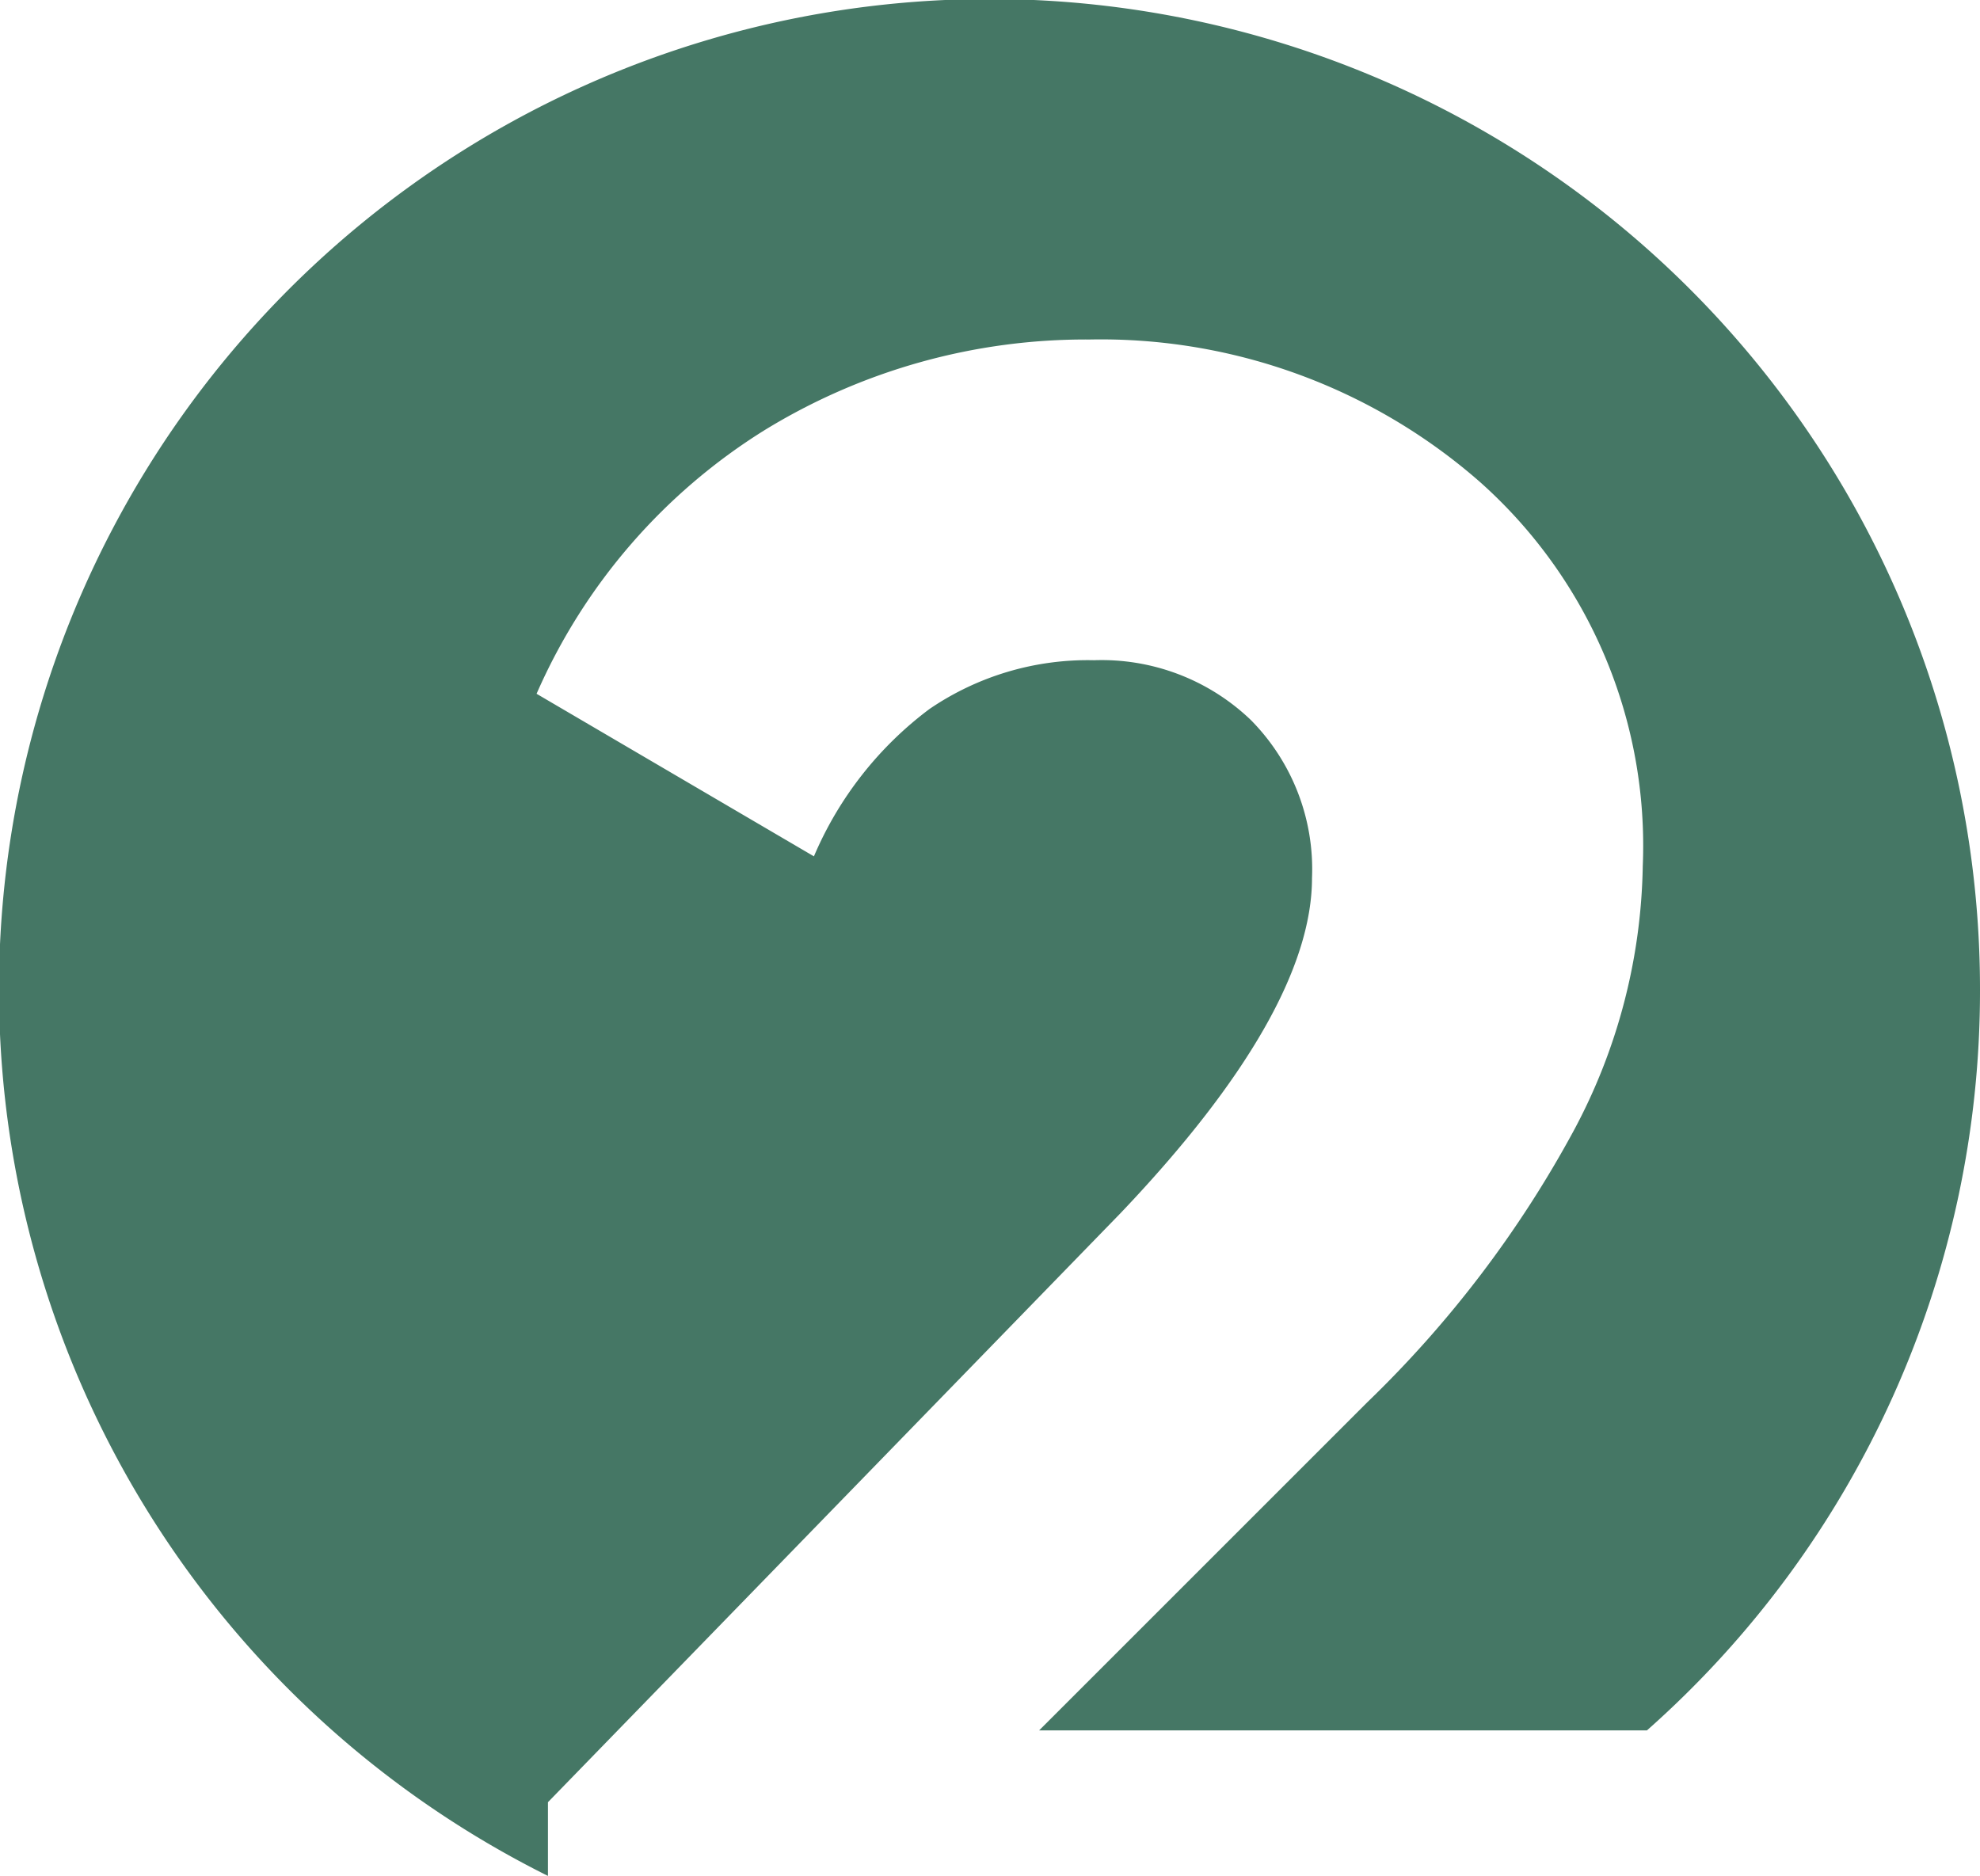 <svg xmlns="http://www.w3.org/2000/svg" width="43" height="40.745" viewBox="0 0 43 40.745">
  <g id="Grupo_651" data-name="Grupo 651" transform="translate(-139 -2074)">
    <path id="Subtração_3" data-name="Subtração 3" d="M11.9,40.745h0A21.511,21.511,0,1,1,43,21.5a21.446,21.446,0,0,1-7.233,16.084h-13.2l7.124-7.124a24.186,24.186,0,0,0,4.485-5.9,12.569,12.569,0,0,0,1.5-5.746,10.572,10.572,0,0,0-3.536-8.346,12.49,12.49,0,0,0-8.476-3.094,13.332,13.332,0,0,0-7.071,1.976,12.768,12.768,0,0,0-4.94,5.719L17.676,18.6a7.814,7.814,0,0,1,2.509-3.2A6.1,6.1,0,0,1,23.76,14.34a4.68,4.68,0,0,1,3.406,1.3,4.607,4.607,0,0,1,1.327,3.432c0,1.932-1.4,4.381-4.16,7.28L11.9,39.144v1.6Z" transform="translate(139 2074)" fill="#457765"/>
  </g>
</svg>
